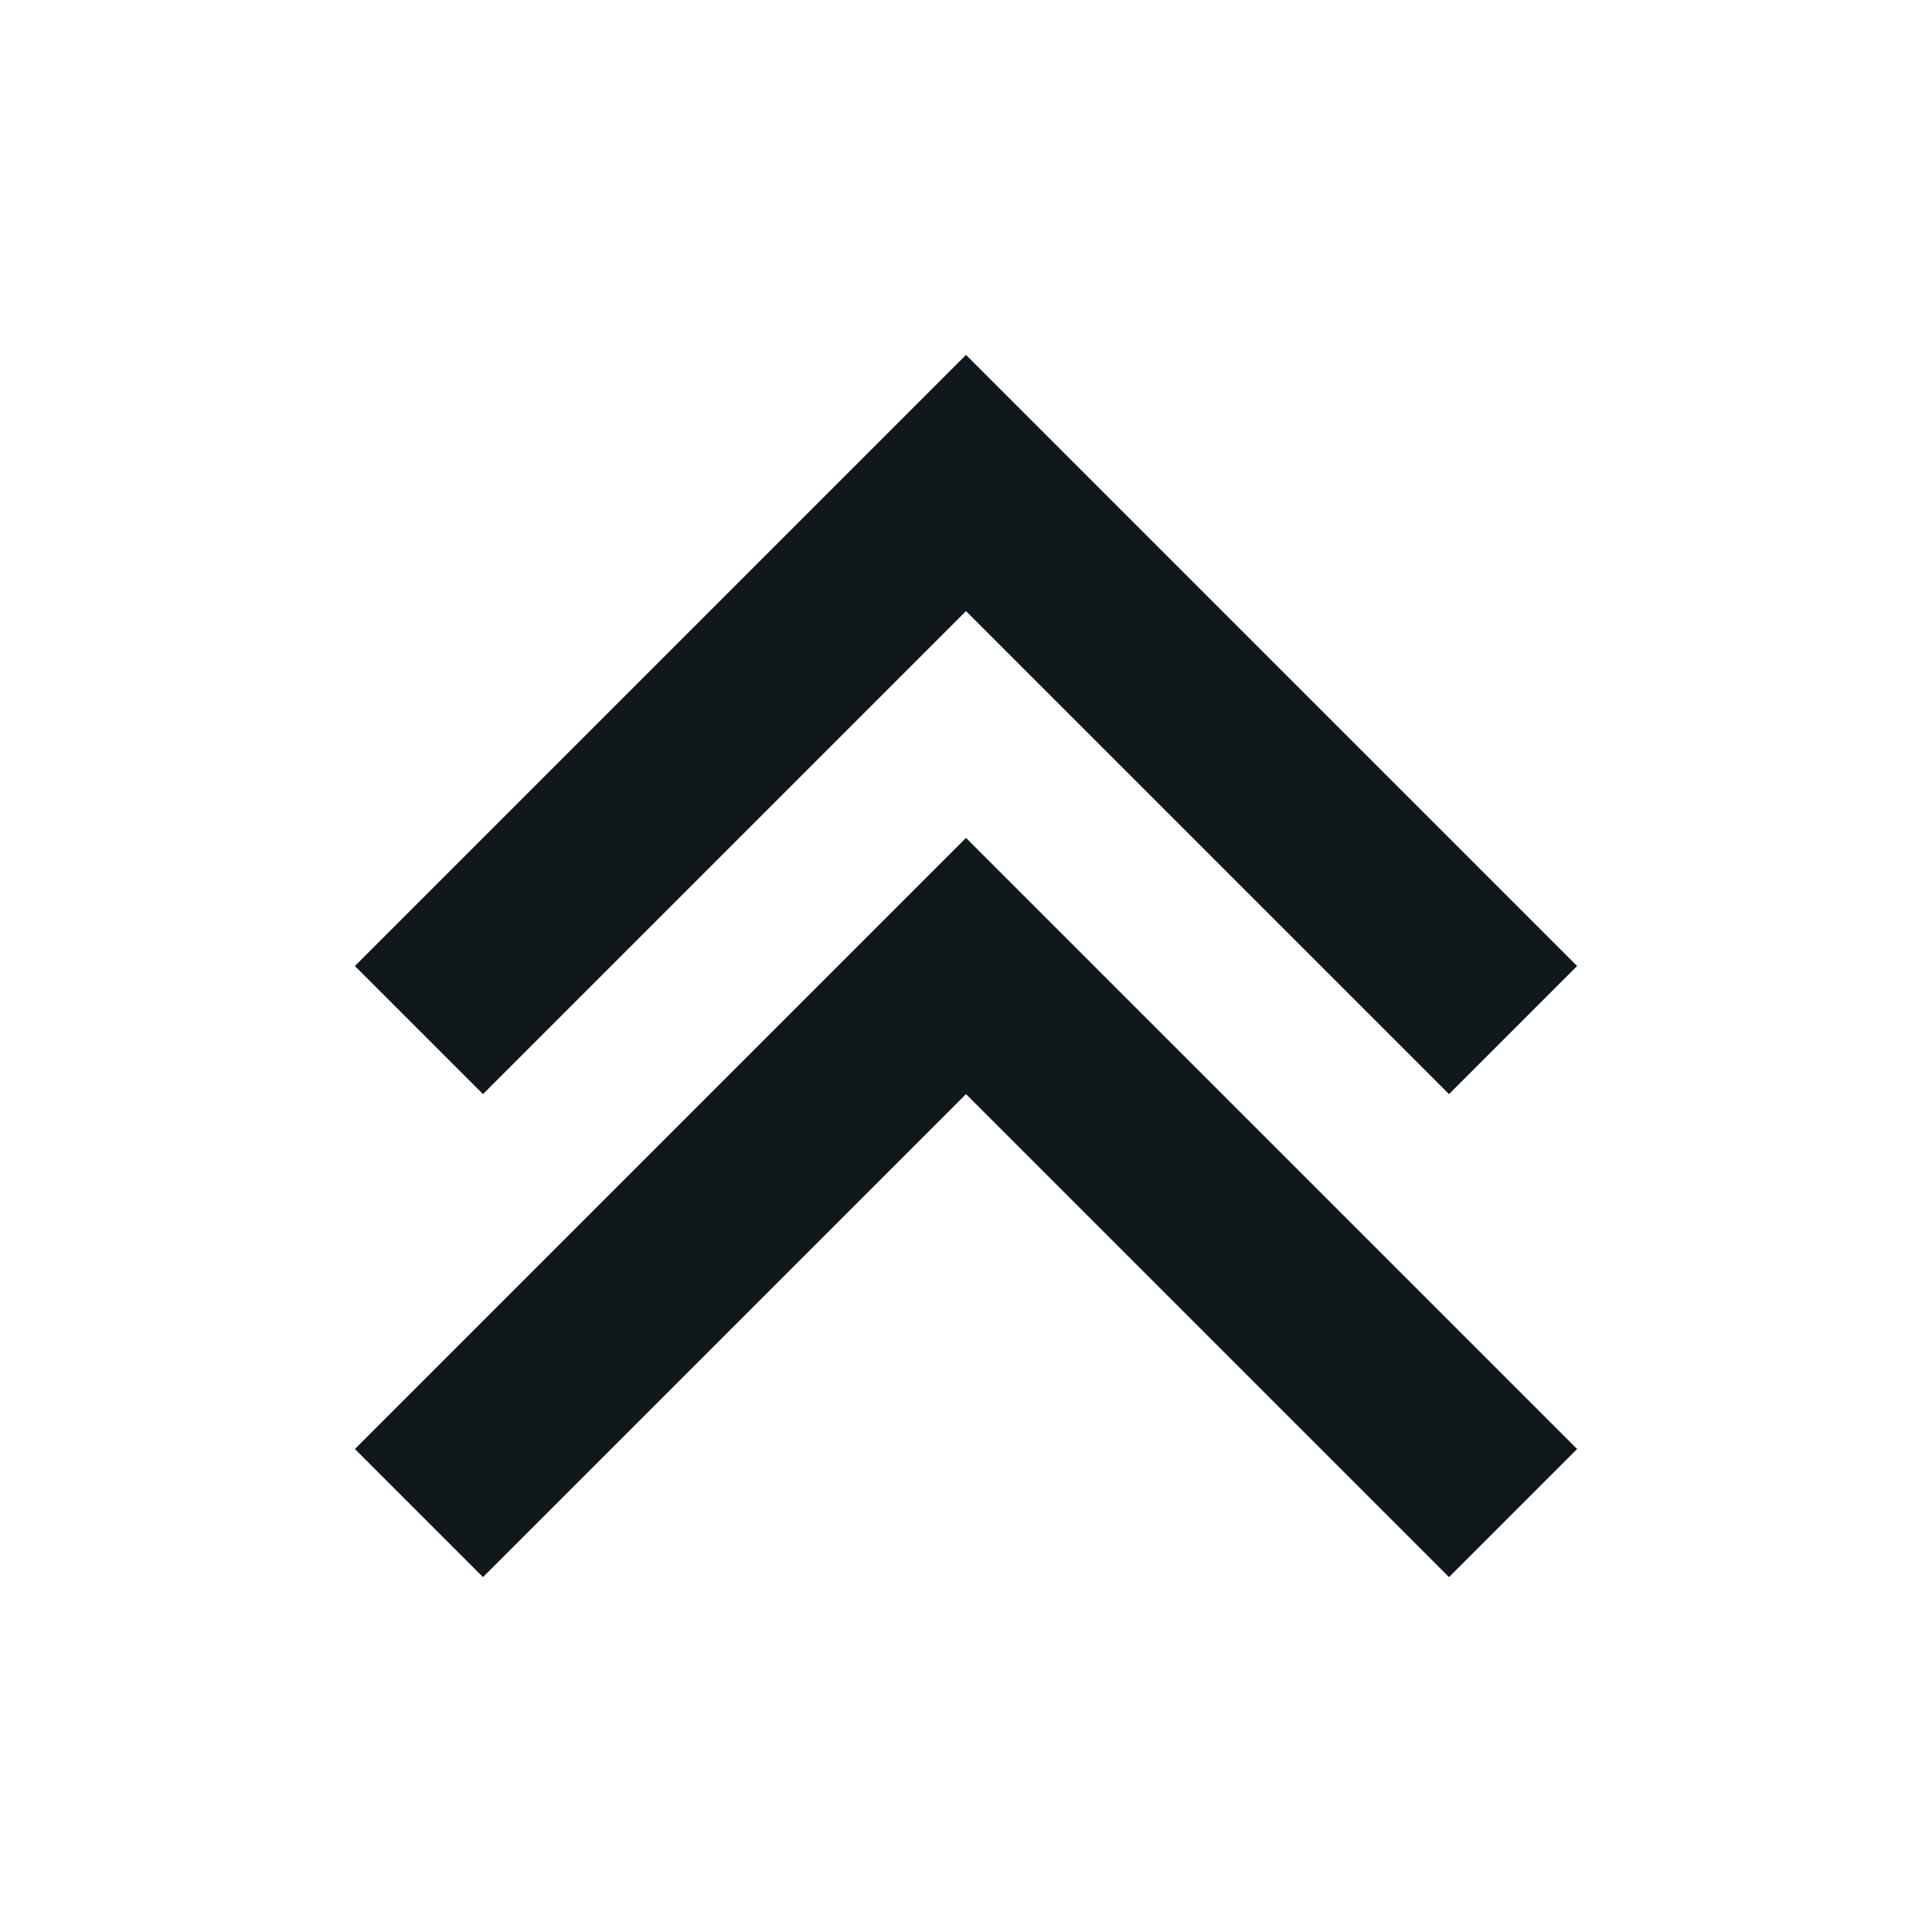 <svg width="16" height="16" viewBox="0 0 16 16" fill="none" xmlns="http://www.w3.org/2000/svg">
<path d="M13.061 8L8 2.939L2.939 8L4 9.061L8 5.061L12 9.061L13.061 8Z" fill="#10181B"/>
<path d="M13.061 12L8 6.939L2.939 12L4 13.061L8 9.061L12 13.061L13.061 12Z" fill="#10181B"/>
</svg>
